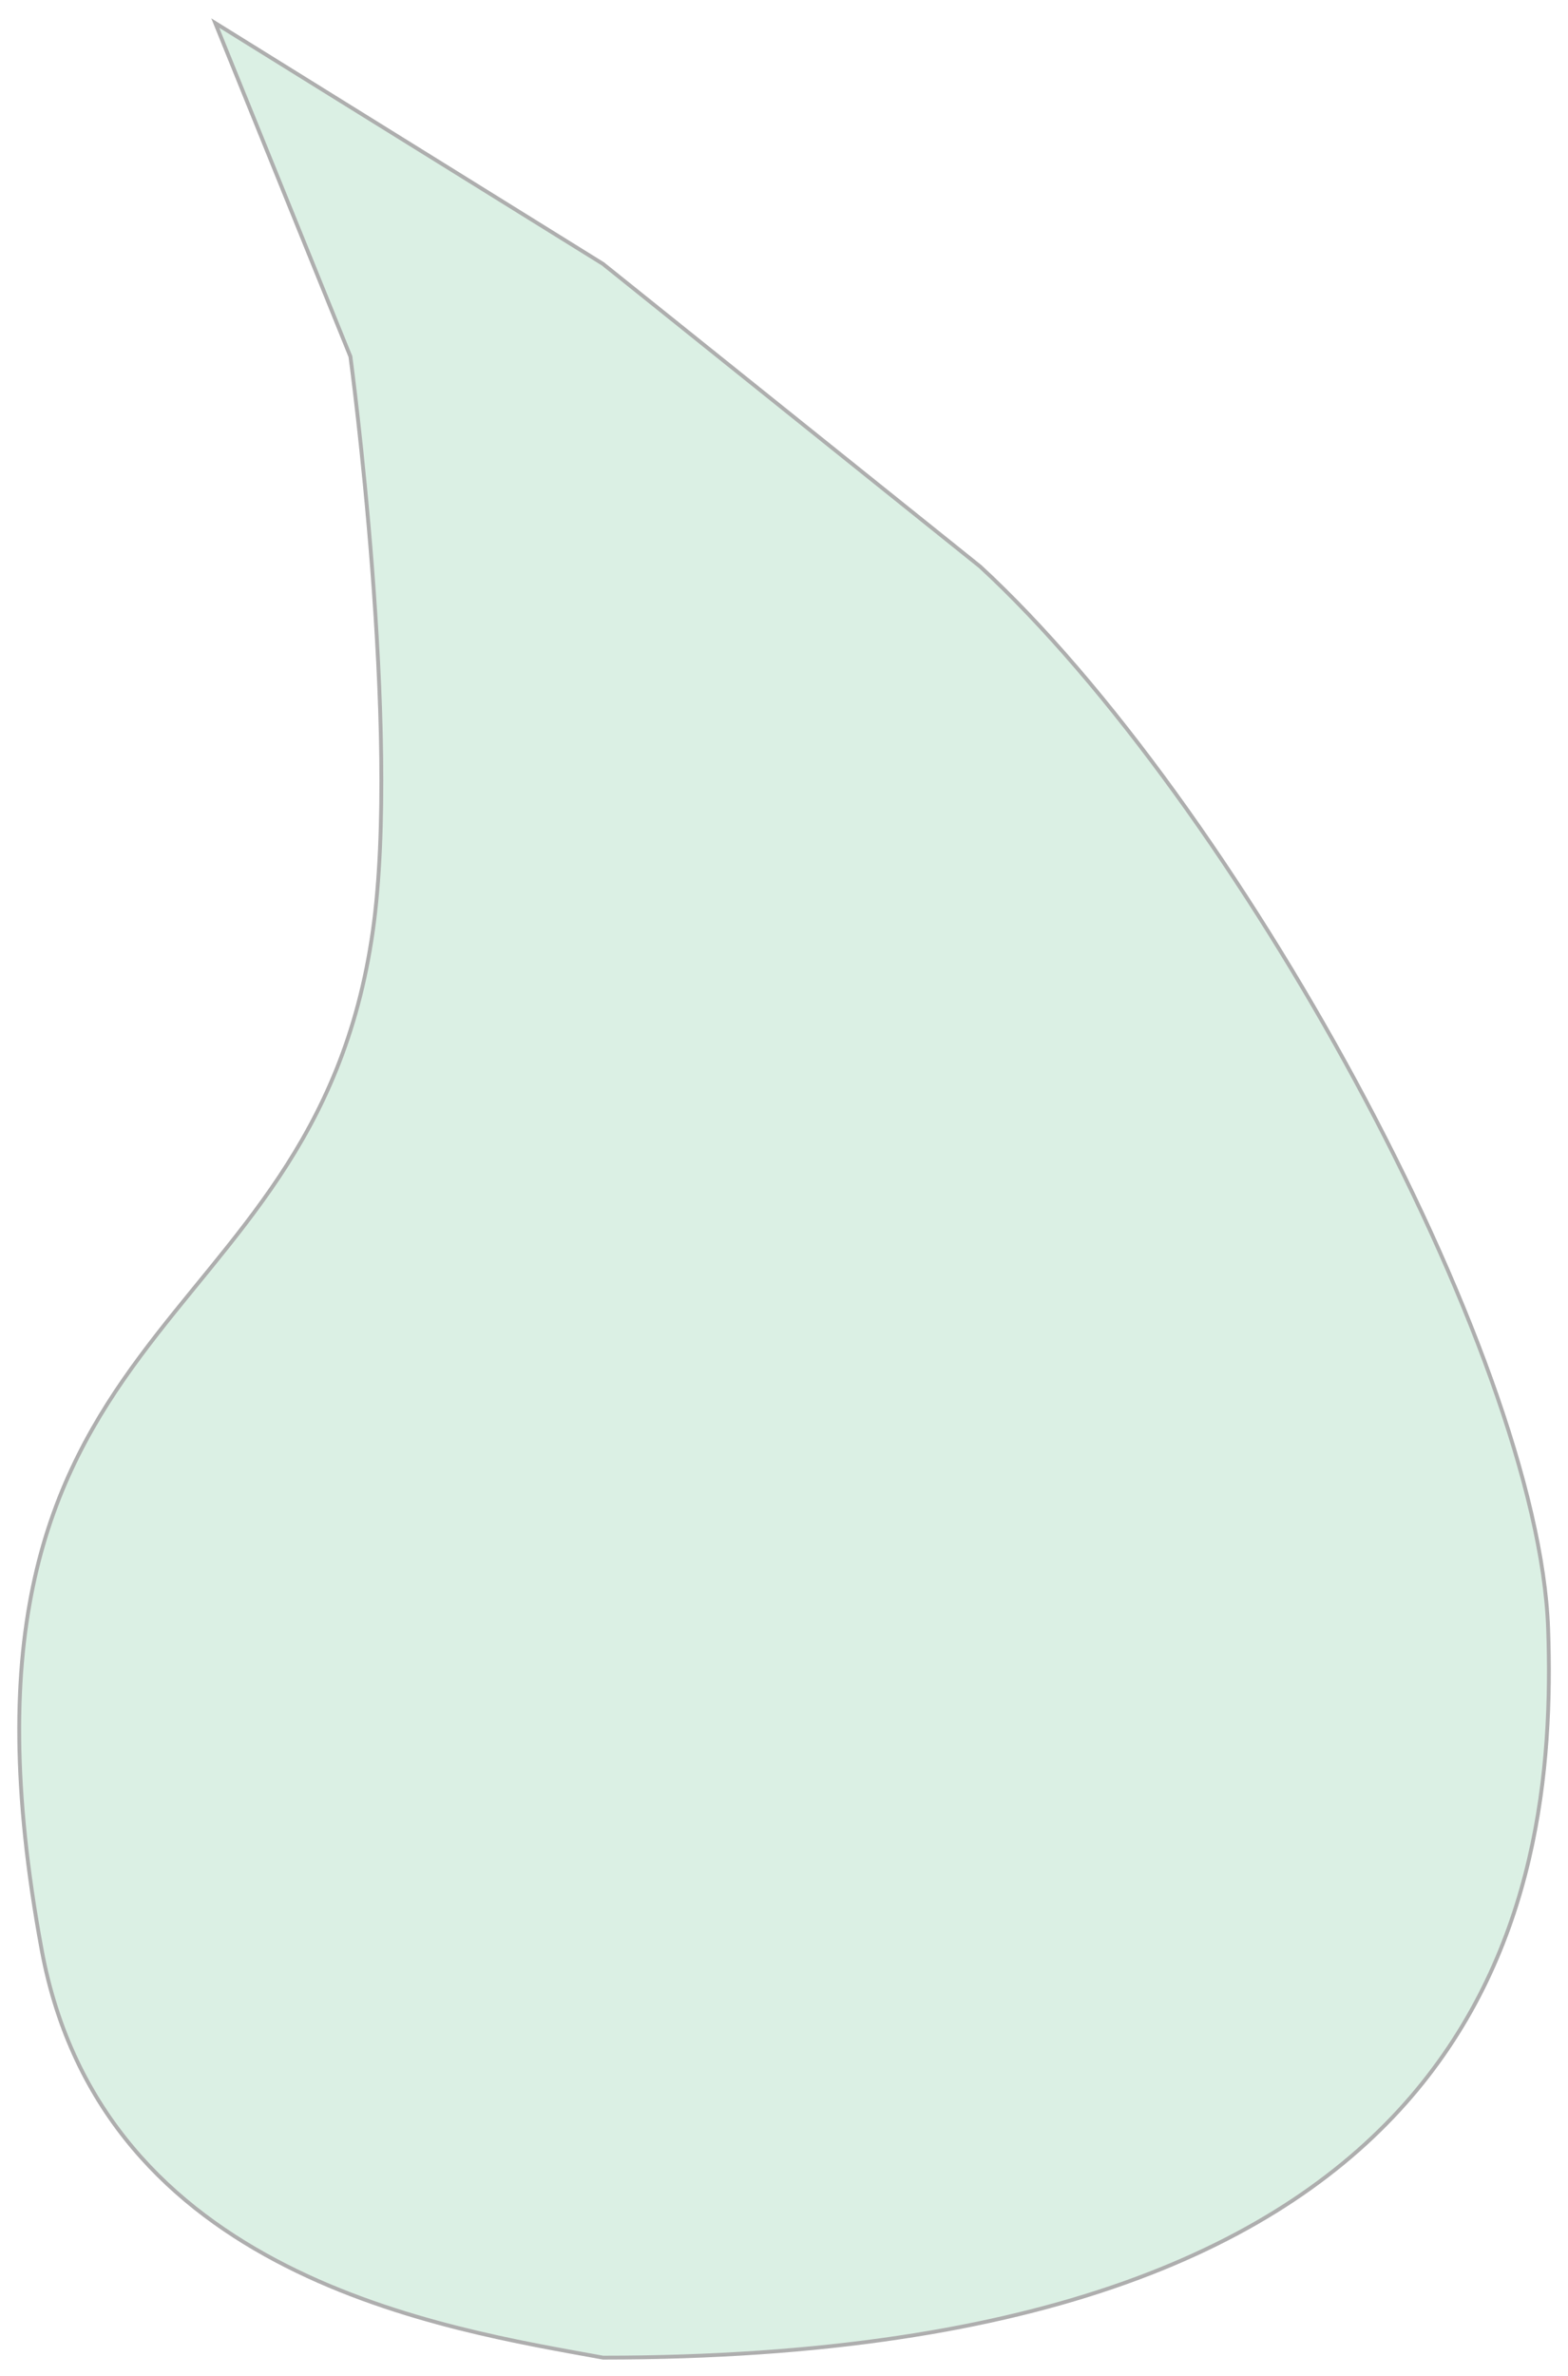 <svg width="408" height="618" viewBox="0 0 408 618" fill="none" xmlns="http://www.w3.org/2000/svg">
<g filter="url(#filter0_d)">
<path d="M402.832 419.693C405.354 491.665 387.067 609.262 156.904 609.262C115.916 601.765 26.619 588.377 10.854 503.232C-20.18 335.61 81.541 347.4 97.011 238.157C104.339 186.412 91.18 88.752 91.18 88.752L56.01 2L156.904 64.654L255.043 143.373C321.255 204.421 400.309 347.722 402.832 419.693Z" fill="#DBF0E4"/>
<path d="M402.832 419.693C405.354 491.665 387.067 609.262 156.904 609.262C115.916 601.765 26.619 588.377 10.854 503.232C-20.18 335.61 81.541 347.4 97.011 238.157C104.339 186.412 91.18 88.752 91.18 88.752L56.01 2L156.904 64.654L255.043 143.373C321.255 204.421 400.309 347.722 402.832 419.693Z" stroke="#AEAEAE"/>
</g>
<defs>
<filter id="filter0_d" x="0.5" y="0.766" width="407.03" height="616.996" filterUnits="userSpaceOnUse" color-interpolation-filters="sRGB">
<feFlood flood-opacity="0" result="BackgroundImageFix"/>
<feColorMatrix in="SourceAlpha" type="matrix" values="0 0 0 0 0 0 0 0 0 0 0 0 0 0 0 0 0 0 127 0"/>
<feOffset dy="4"/>
<feGaussianBlur stdDeviation="2"/>
<feColorMatrix type="matrix" values="0 0 0 0 0 0 0 0 0 0 0 0 0 0 0 0 0 0 0.25 0"/>
<feBlend mode="normal" in2="BackgroundImageFix" result="effect1_dropShadow"/>
<feBlend mode="normal" in="SourceGraphic" in2="effect1_dropShadow" result="shape"/>
</filter>
</defs>
</svg>
